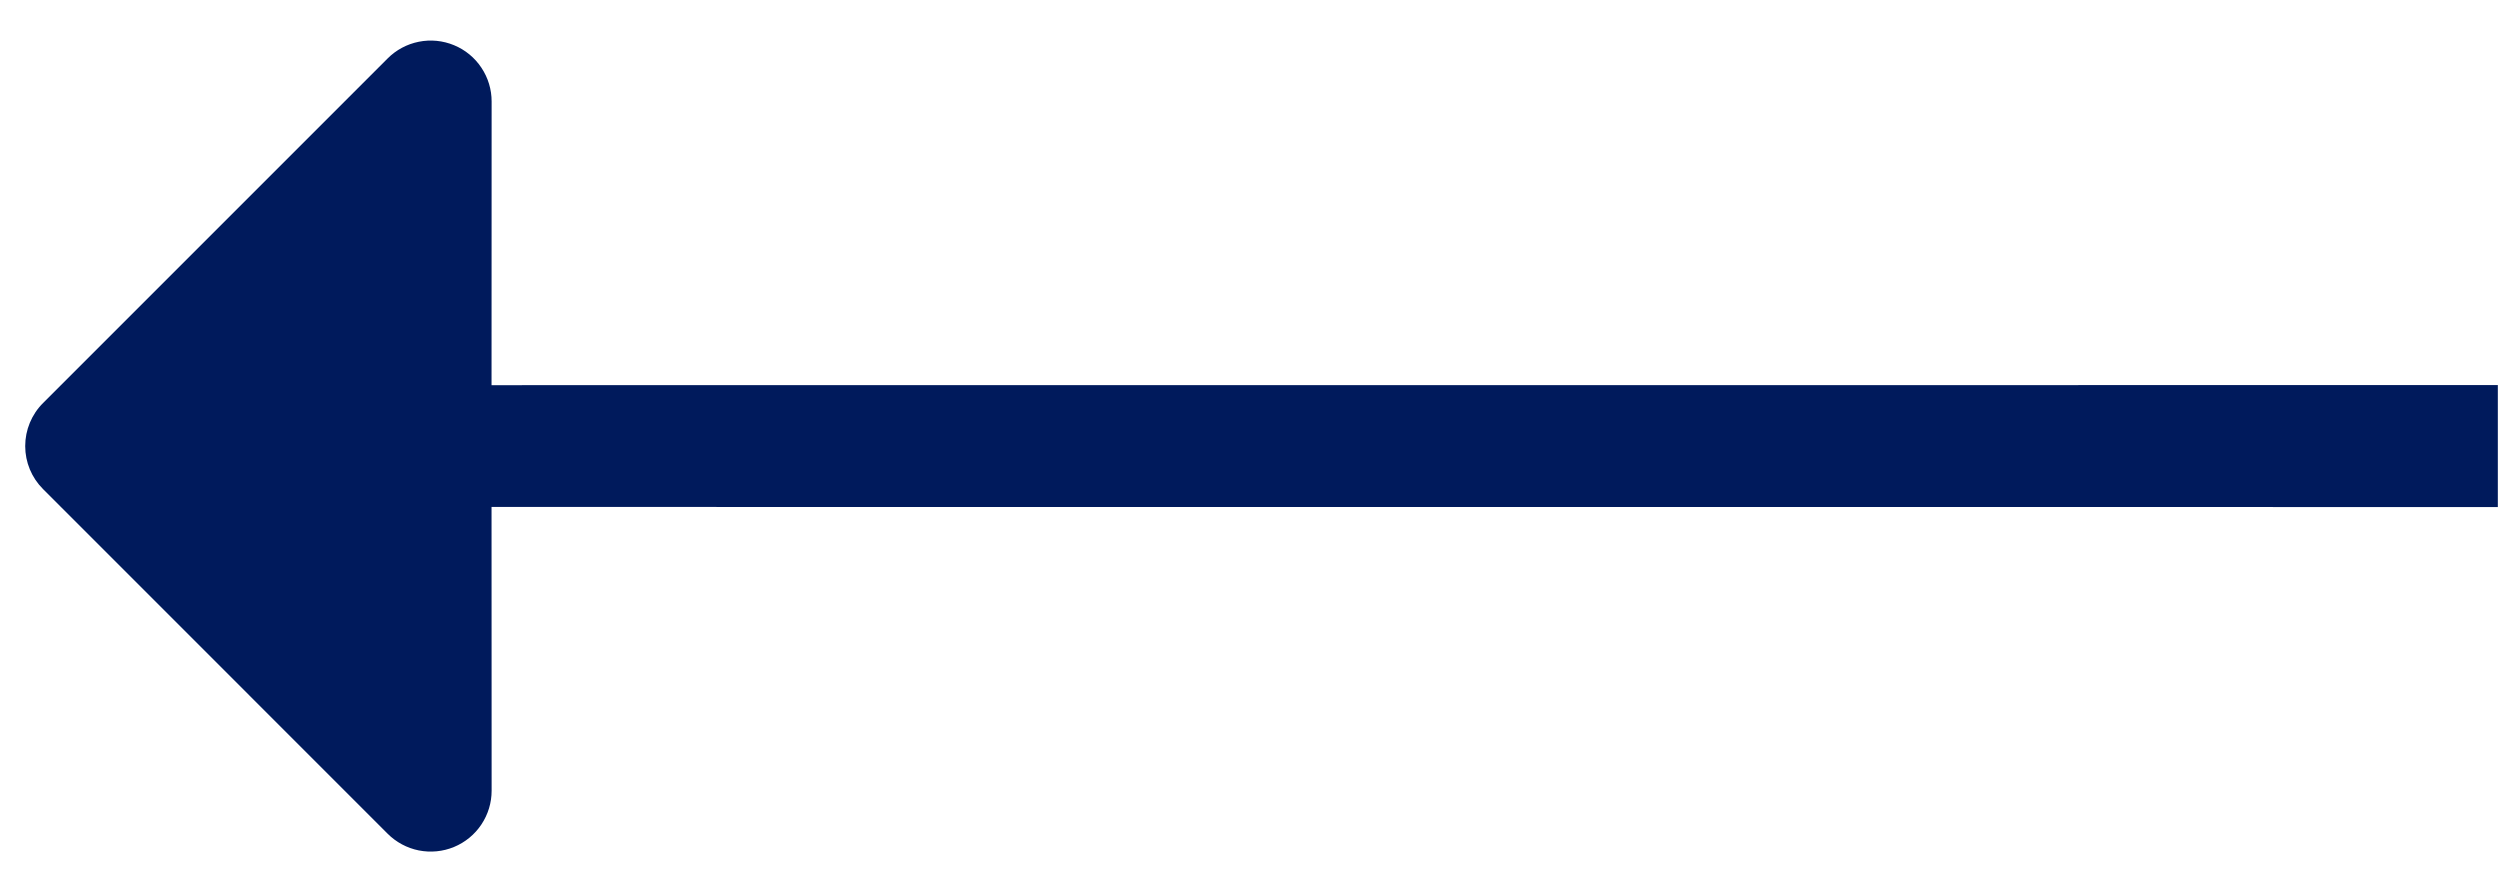 <svg width="60" height="21" viewBox="0 0 60 21" fill="none" xmlns="http://www.w3.org/2000/svg">
<path d="M9.302 1.404L1.034 9.672C0.759 9.946 0.605 10.318 0.605 10.706C0.605 11.094 0.759 11.465 1.034 11.739L9.302 20.008C9.507 20.213 9.767 20.353 10.051 20.41C10.335 20.466 10.629 20.438 10.897 20.327C11.164 20.216 11.393 20.029 11.553 19.788C11.714 19.547 11.8 19.264 11.799 18.974L11.797 12.167L59.948 12.169V9.242L11.797 9.244L11.799 2.437C11.8 2.148 11.714 1.865 11.553 1.624C11.393 1.383 11.164 1.195 10.897 1.085C10.629 0.974 10.335 0.945 10.051 1.002C9.767 1.059 9.507 1.198 9.302 1.404Z" fill="#001A5C"/>
</svg>
